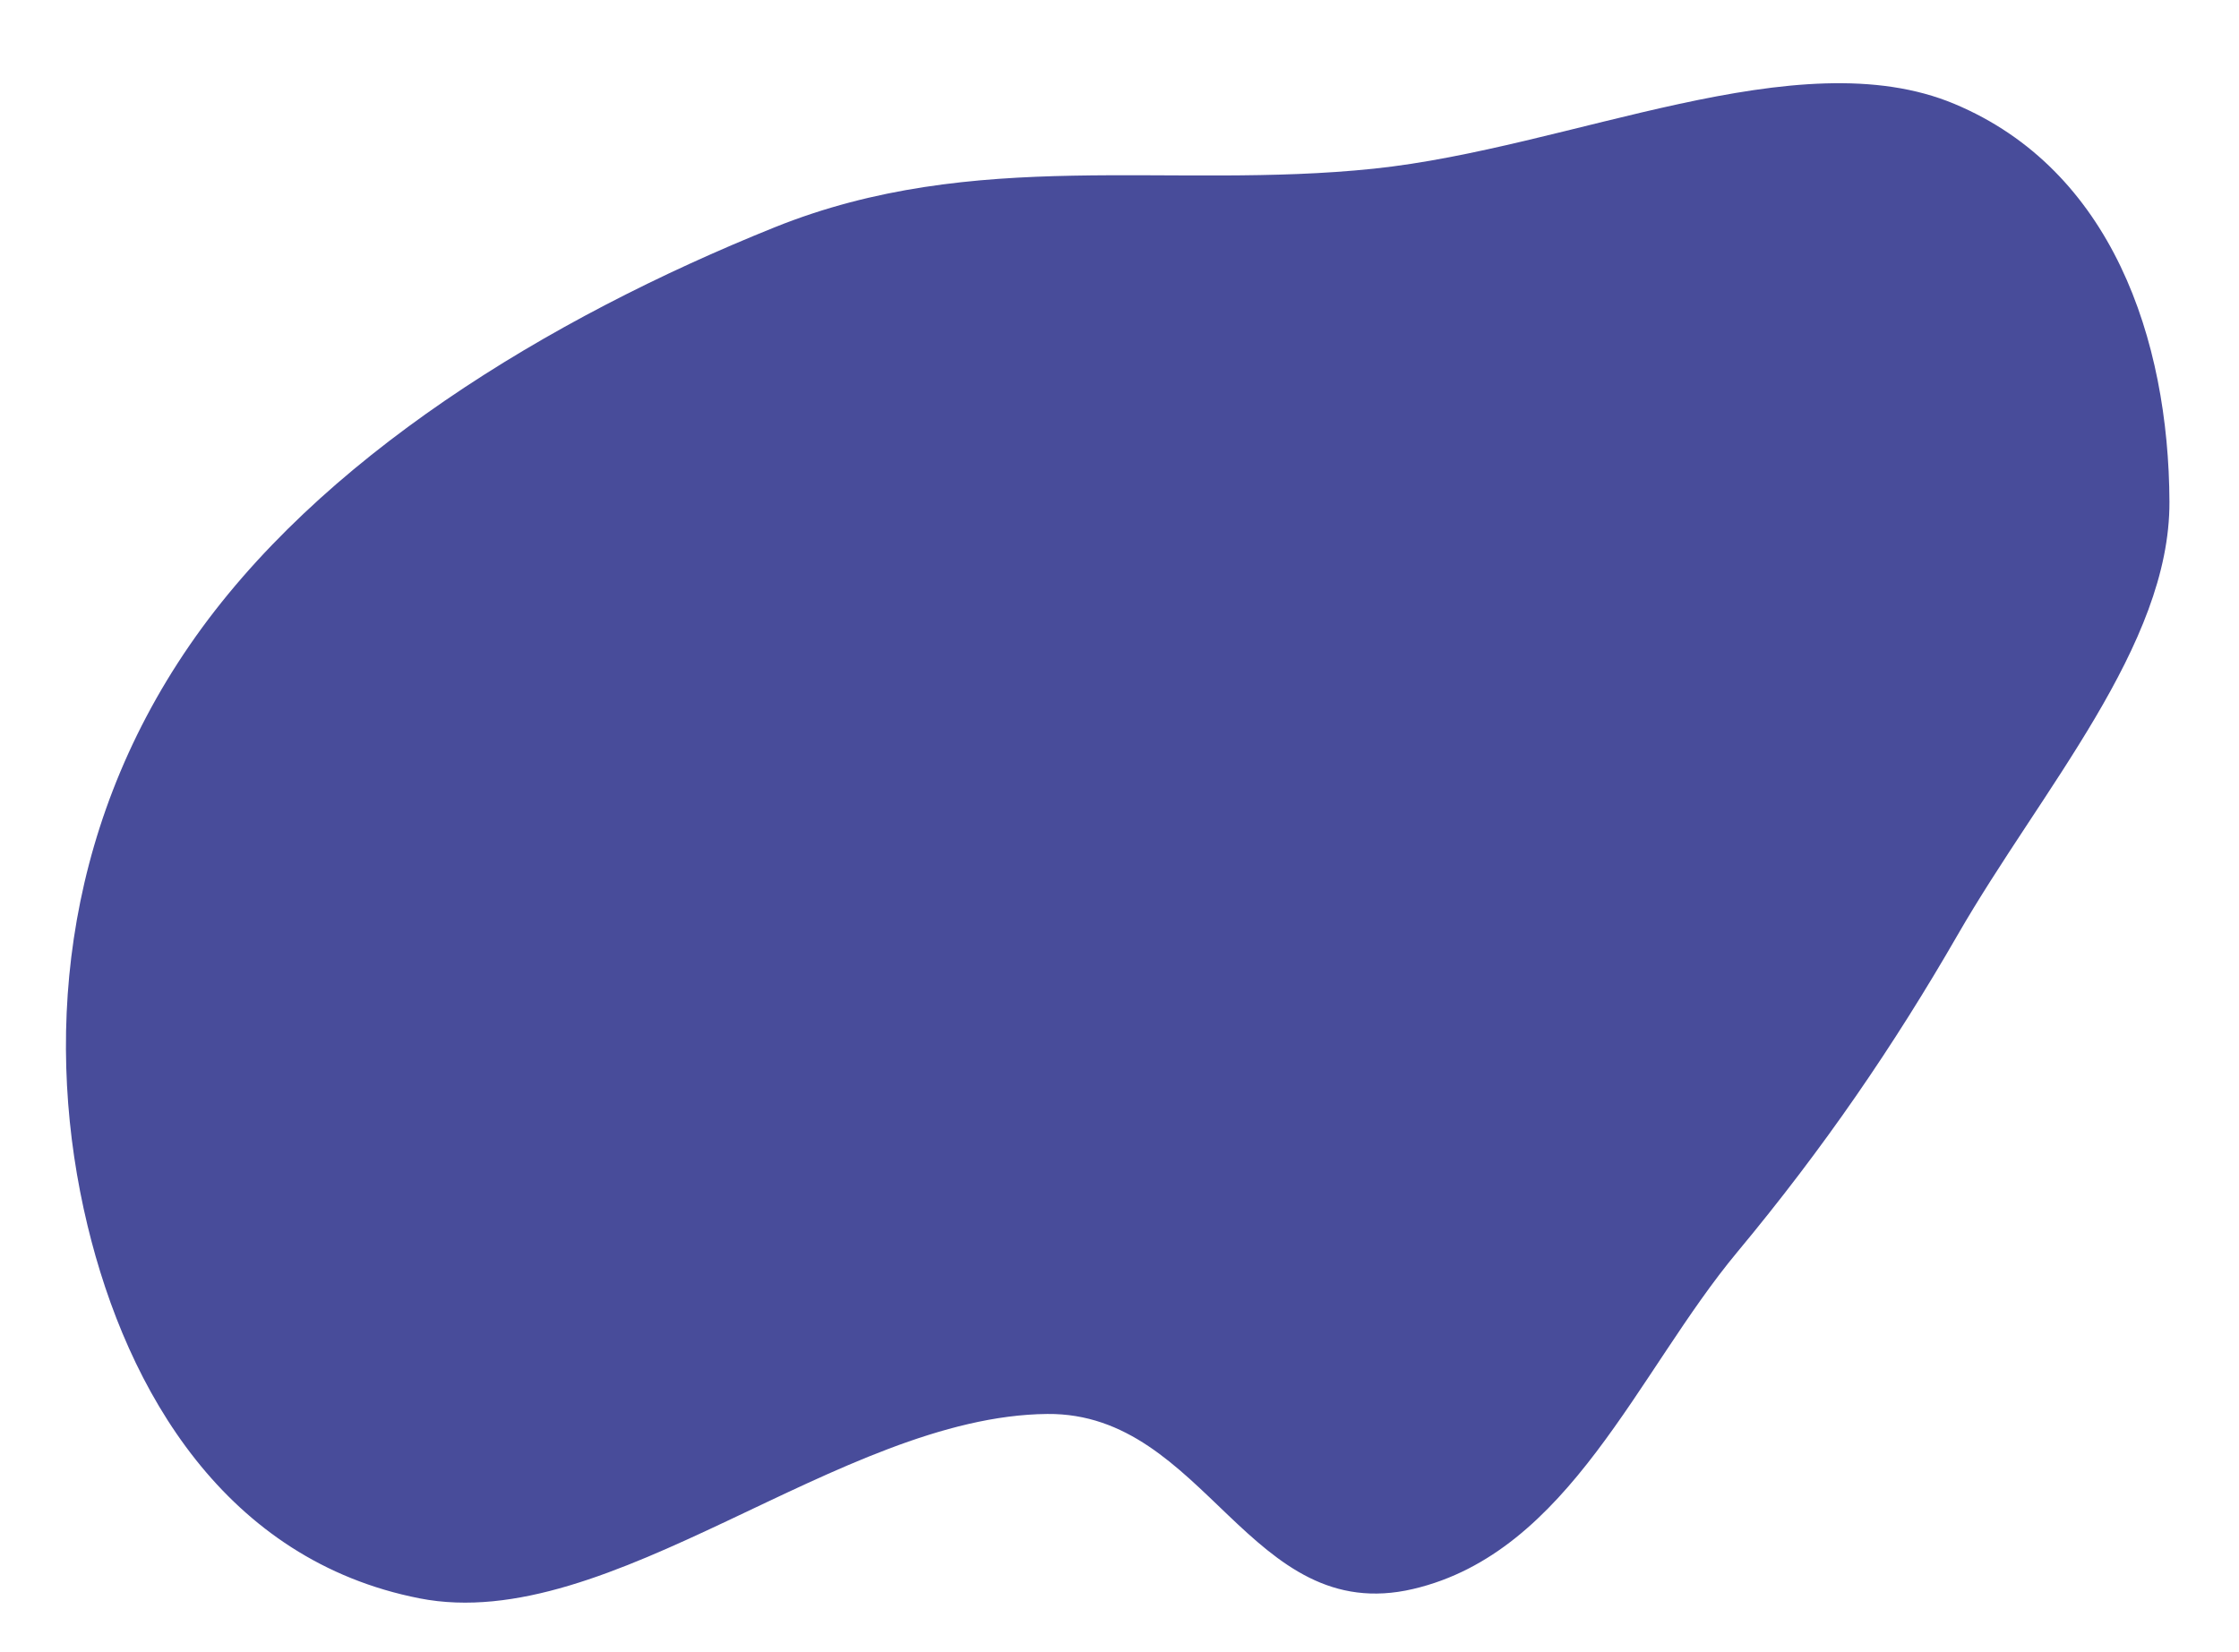 <svg width="546" height="403" viewBox="0 0 546 403" fill="none" xmlns="http://www.w3.org/2000/svg">
<g filter="url(#filter0_dd_586_561)">
<path d="M344.626 375.572C304.665 384.953 294.081 332.522 255.38 332.887C204.745 333.366 148.879 387.012 102.303 377.861C55.031 368.572 31.07 327.317 21.336 286.9C10.808 243.187 14.623 191.319 46.293 145.303C77.591 99.827 133.526 65.724 188.888 43.45C237.944 23.713 285.24 34.351 335.014 29.143C383.133 24.109 438.348 -2.679 476.61 13.346C514.937 29.399 528.881 70.737 529.038 110.409C529.177 145.497 497.807 180.59 477.411 216.004C461.828 243.063 444.682 268.123 423.659 293.387C399.295 322.666 382.748 366.624 344.626 375.572Z" fill="#484C9A"/>
</g>
<defs>
<filter id="filter0_dd_586_561" x="0.078" y="0.296" width="544.961" height="402.615" filterUnits="userSpaceOnUse" color-interpolation-filters="sRGB">
<feFlood flood-opacity="0" result="BackgroundImageFix"/>
<feColorMatrix in="SourceAlpha" type="matrix" values="0 0 0 0 0 0 0 0 0 0 0 0 0 0 0 0 0 0 127 0" result="hardAlpha"/>
<feOffset dy="8"/>
<feGaussianBlur stdDeviation="8"/>
<feColorMatrix type="matrix" values="0 0 0 0 0.149 0 0 0 0 0.149 0 0 0 0 0.149 0 0 0 0.2 0"/>
<feBlend mode="multiply" in2="BackgroundImageFix" result="effect1_dropShadow_586_561"/>
<feColorMatrix in="SourceAlpha" type="matrix" values="0 0 0 0 0 0 0 0 0 0 0 0 0 0 0 0 0 0 127 0" result="hardAlpha"/>
<feOffset dy="4"/>
<feGaussianBlur stdDeviation="4"/>
<feColorMatrix type="matrix" values="0 0 0 0 0.149 0 0 0 0 0.149 0 0 0 0 0.149 0 0 0 0.24 0"/>
<feBlend mode="multiply" in2="effect1_dropShadow_586_561" result="effect2_dropShadow_586_561"/>
<feBlend mode="normal" in="SourceGraphic" in2="effect2_dropShadow_586_561" result="shape"/>
</filter>
</defs>
</svg>
